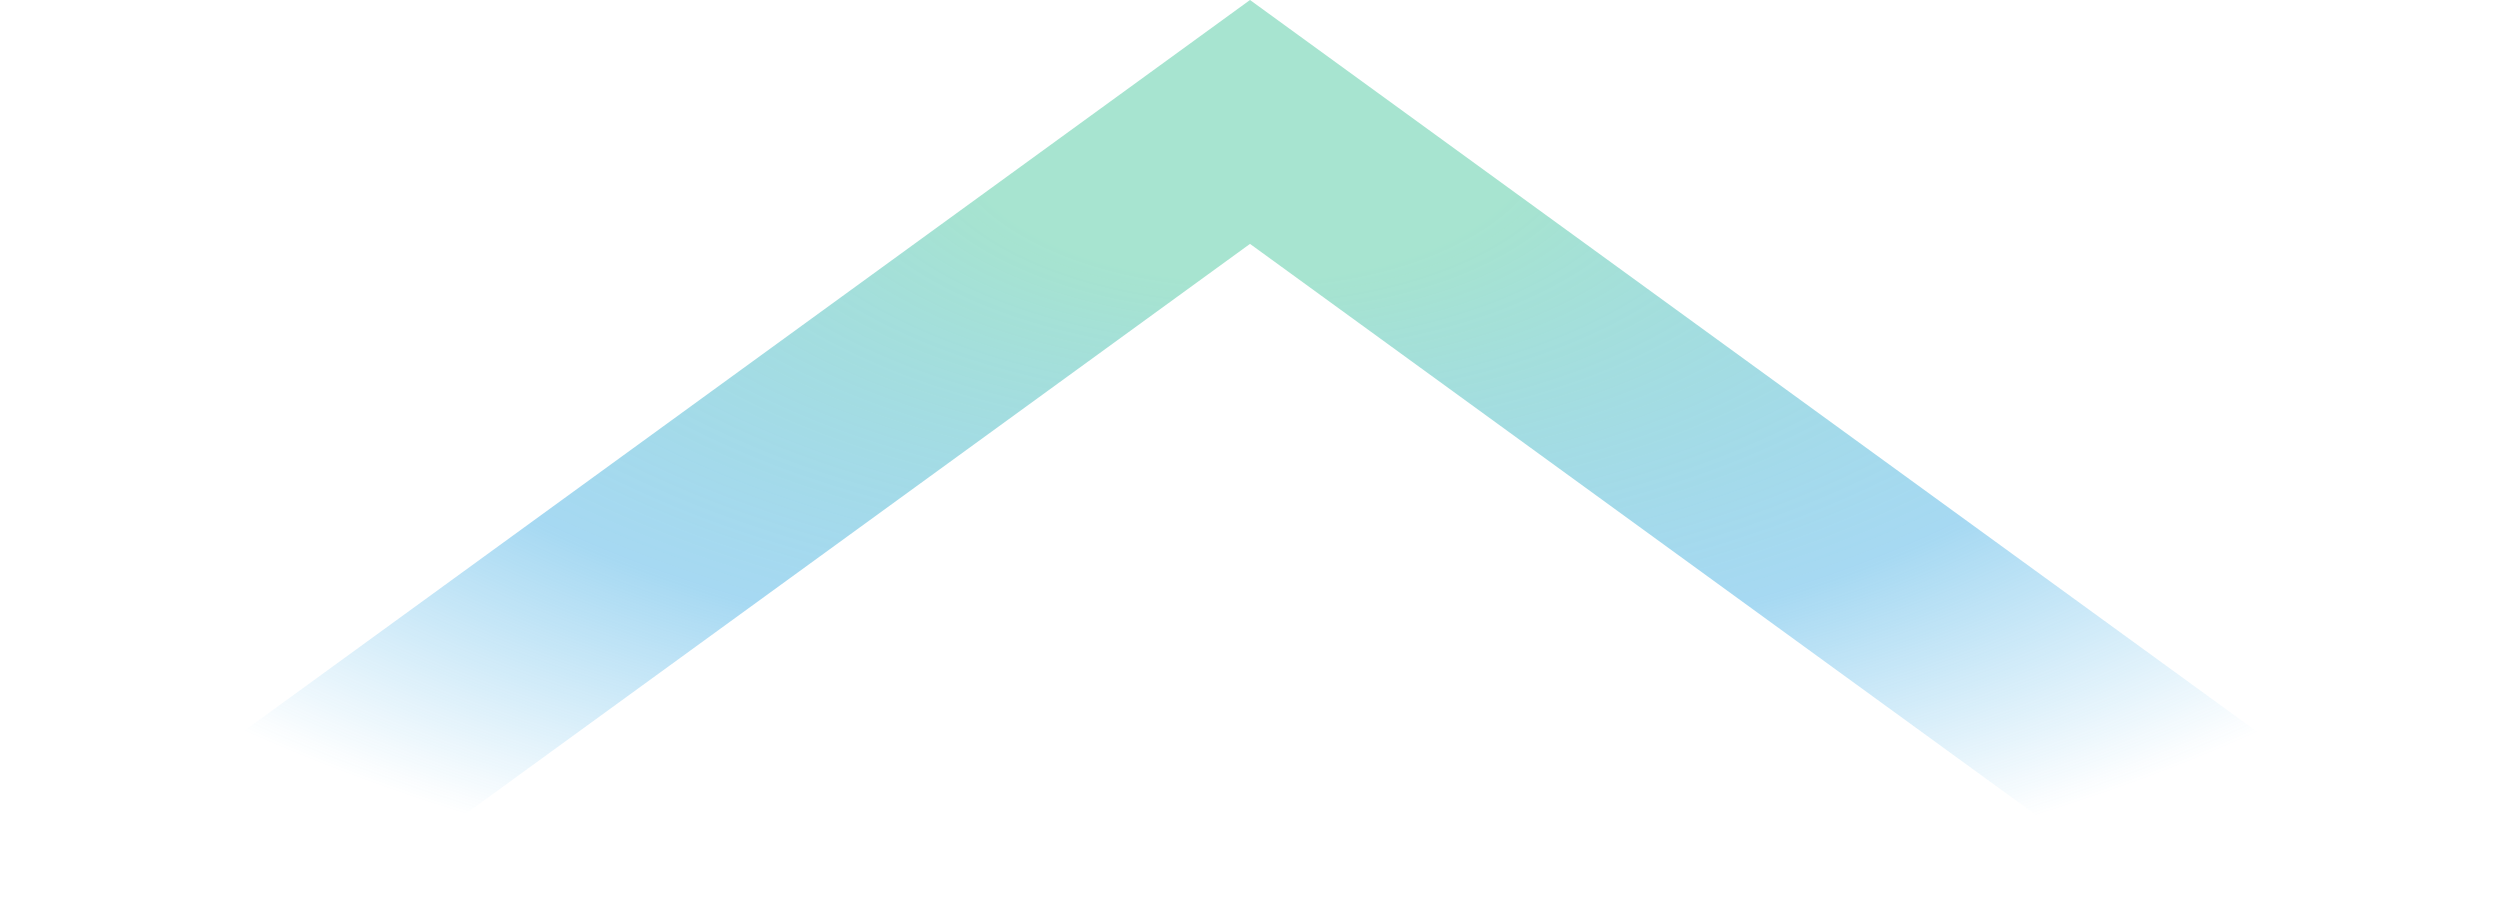 <svg xmlns="http://www.w3.org/2000/svg" xmlns:xlink="http://www.w3.org/1999/xlink" viewBox="0 0 887 322.26"><defs><style>.cls-1{opacity:0.59;fill:url(#未命名漸層_98);}</style><radialGradient id="未命名漸層_98" cx="443.5" cy="46.34" r="353.07" gradientTransform="matrix(-0.01, 1, -1.93, -0.01, 536.17, -396.5)" gradientUnits="userSpaceOnUse"><stop offset="0.15" stop-color="#69d1ae"/><stop offset="0.54" stop-color="#22a0df" stop-opacity="0.68"/><stop offset="0.8" stop-color="#1d9de2" stop-opacity="0"/></radialGradient></defs><g id="圖層_2" data-name="圖層 2"><g id="圖層_1-2" data-name="圖層 1"><polygon class="cls-1" points="443.5 0 0 322.26 119.08 322.26 443.5 86.53 767.92 322.26 887 322.26 443.5 0"/></g></g></svg>